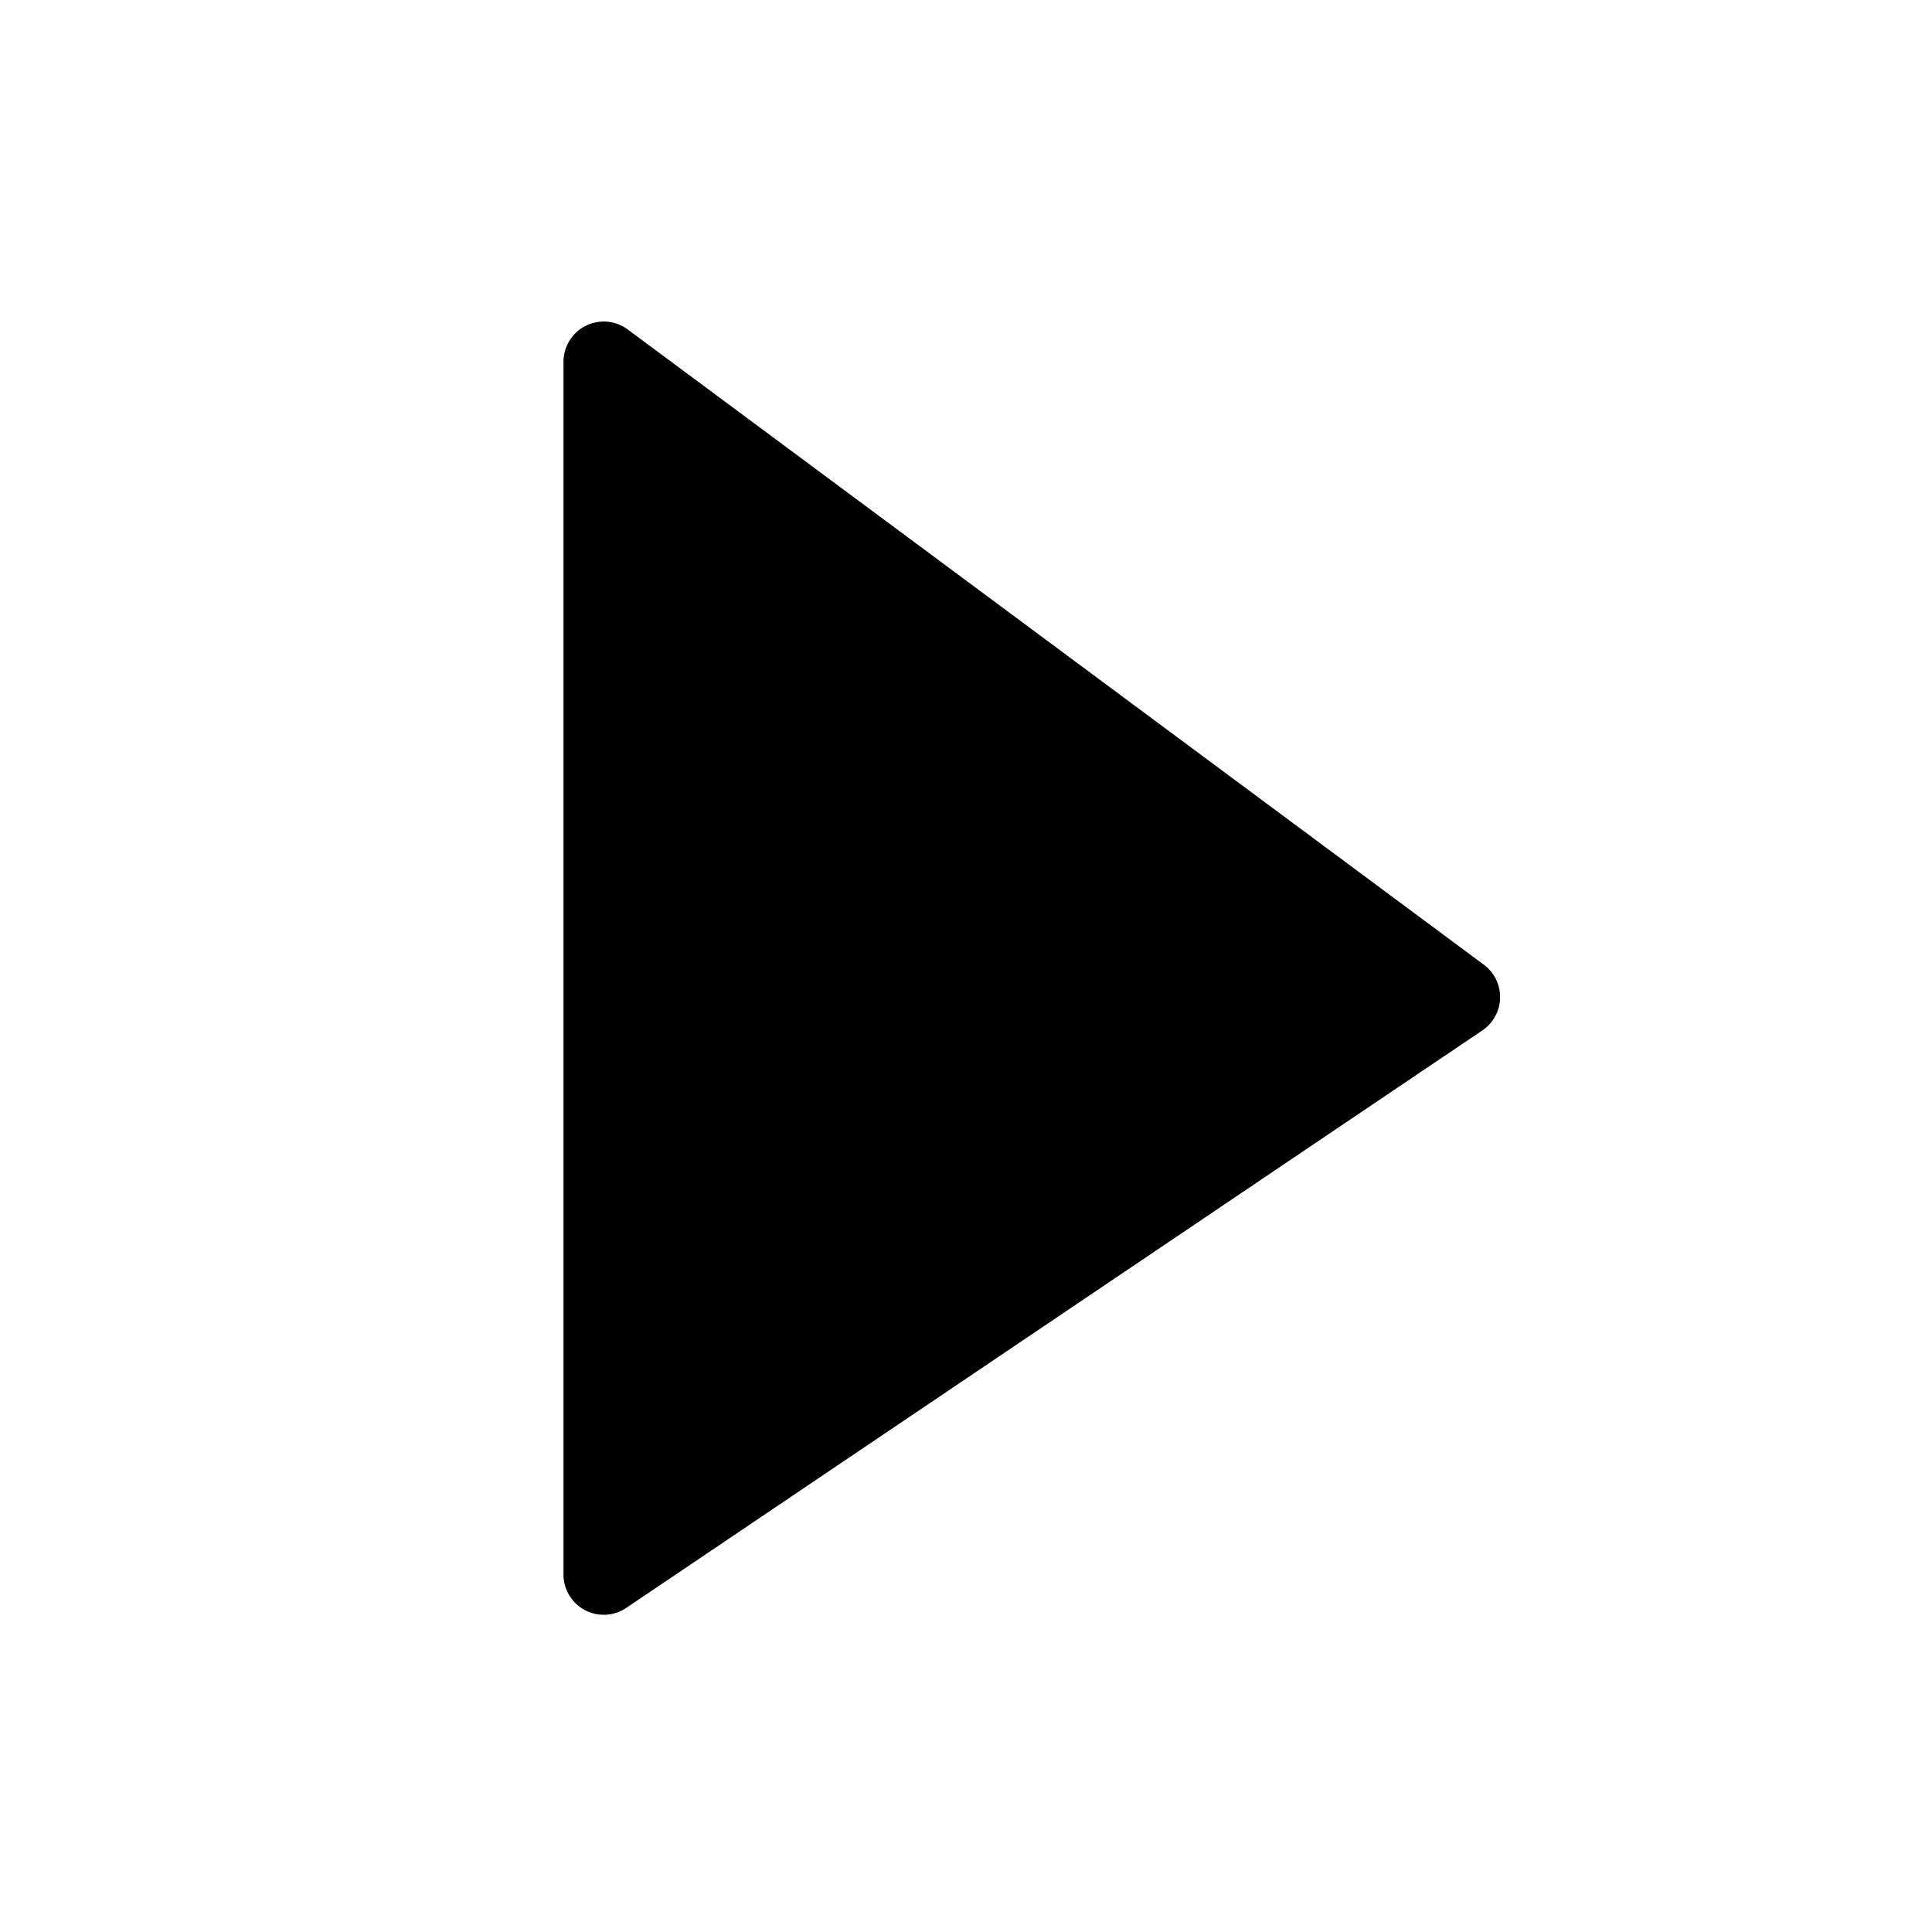 <svg xmlns="http://www.w3.org/2000/svg" fill="currentColor" style="width:1em;height:1em;vertical-align:middle" overflow="hidden" viewBox="0 0 1024 1024"><path d="M298.667 191.733V834.54a21.333 21.333 0 0033.258 17.685l453.76-306.09a21.333 21.333 0 00.779-34.817l-453.77-336.704a21.333 21.333 0 00-34.027 17.12z"/></svg>